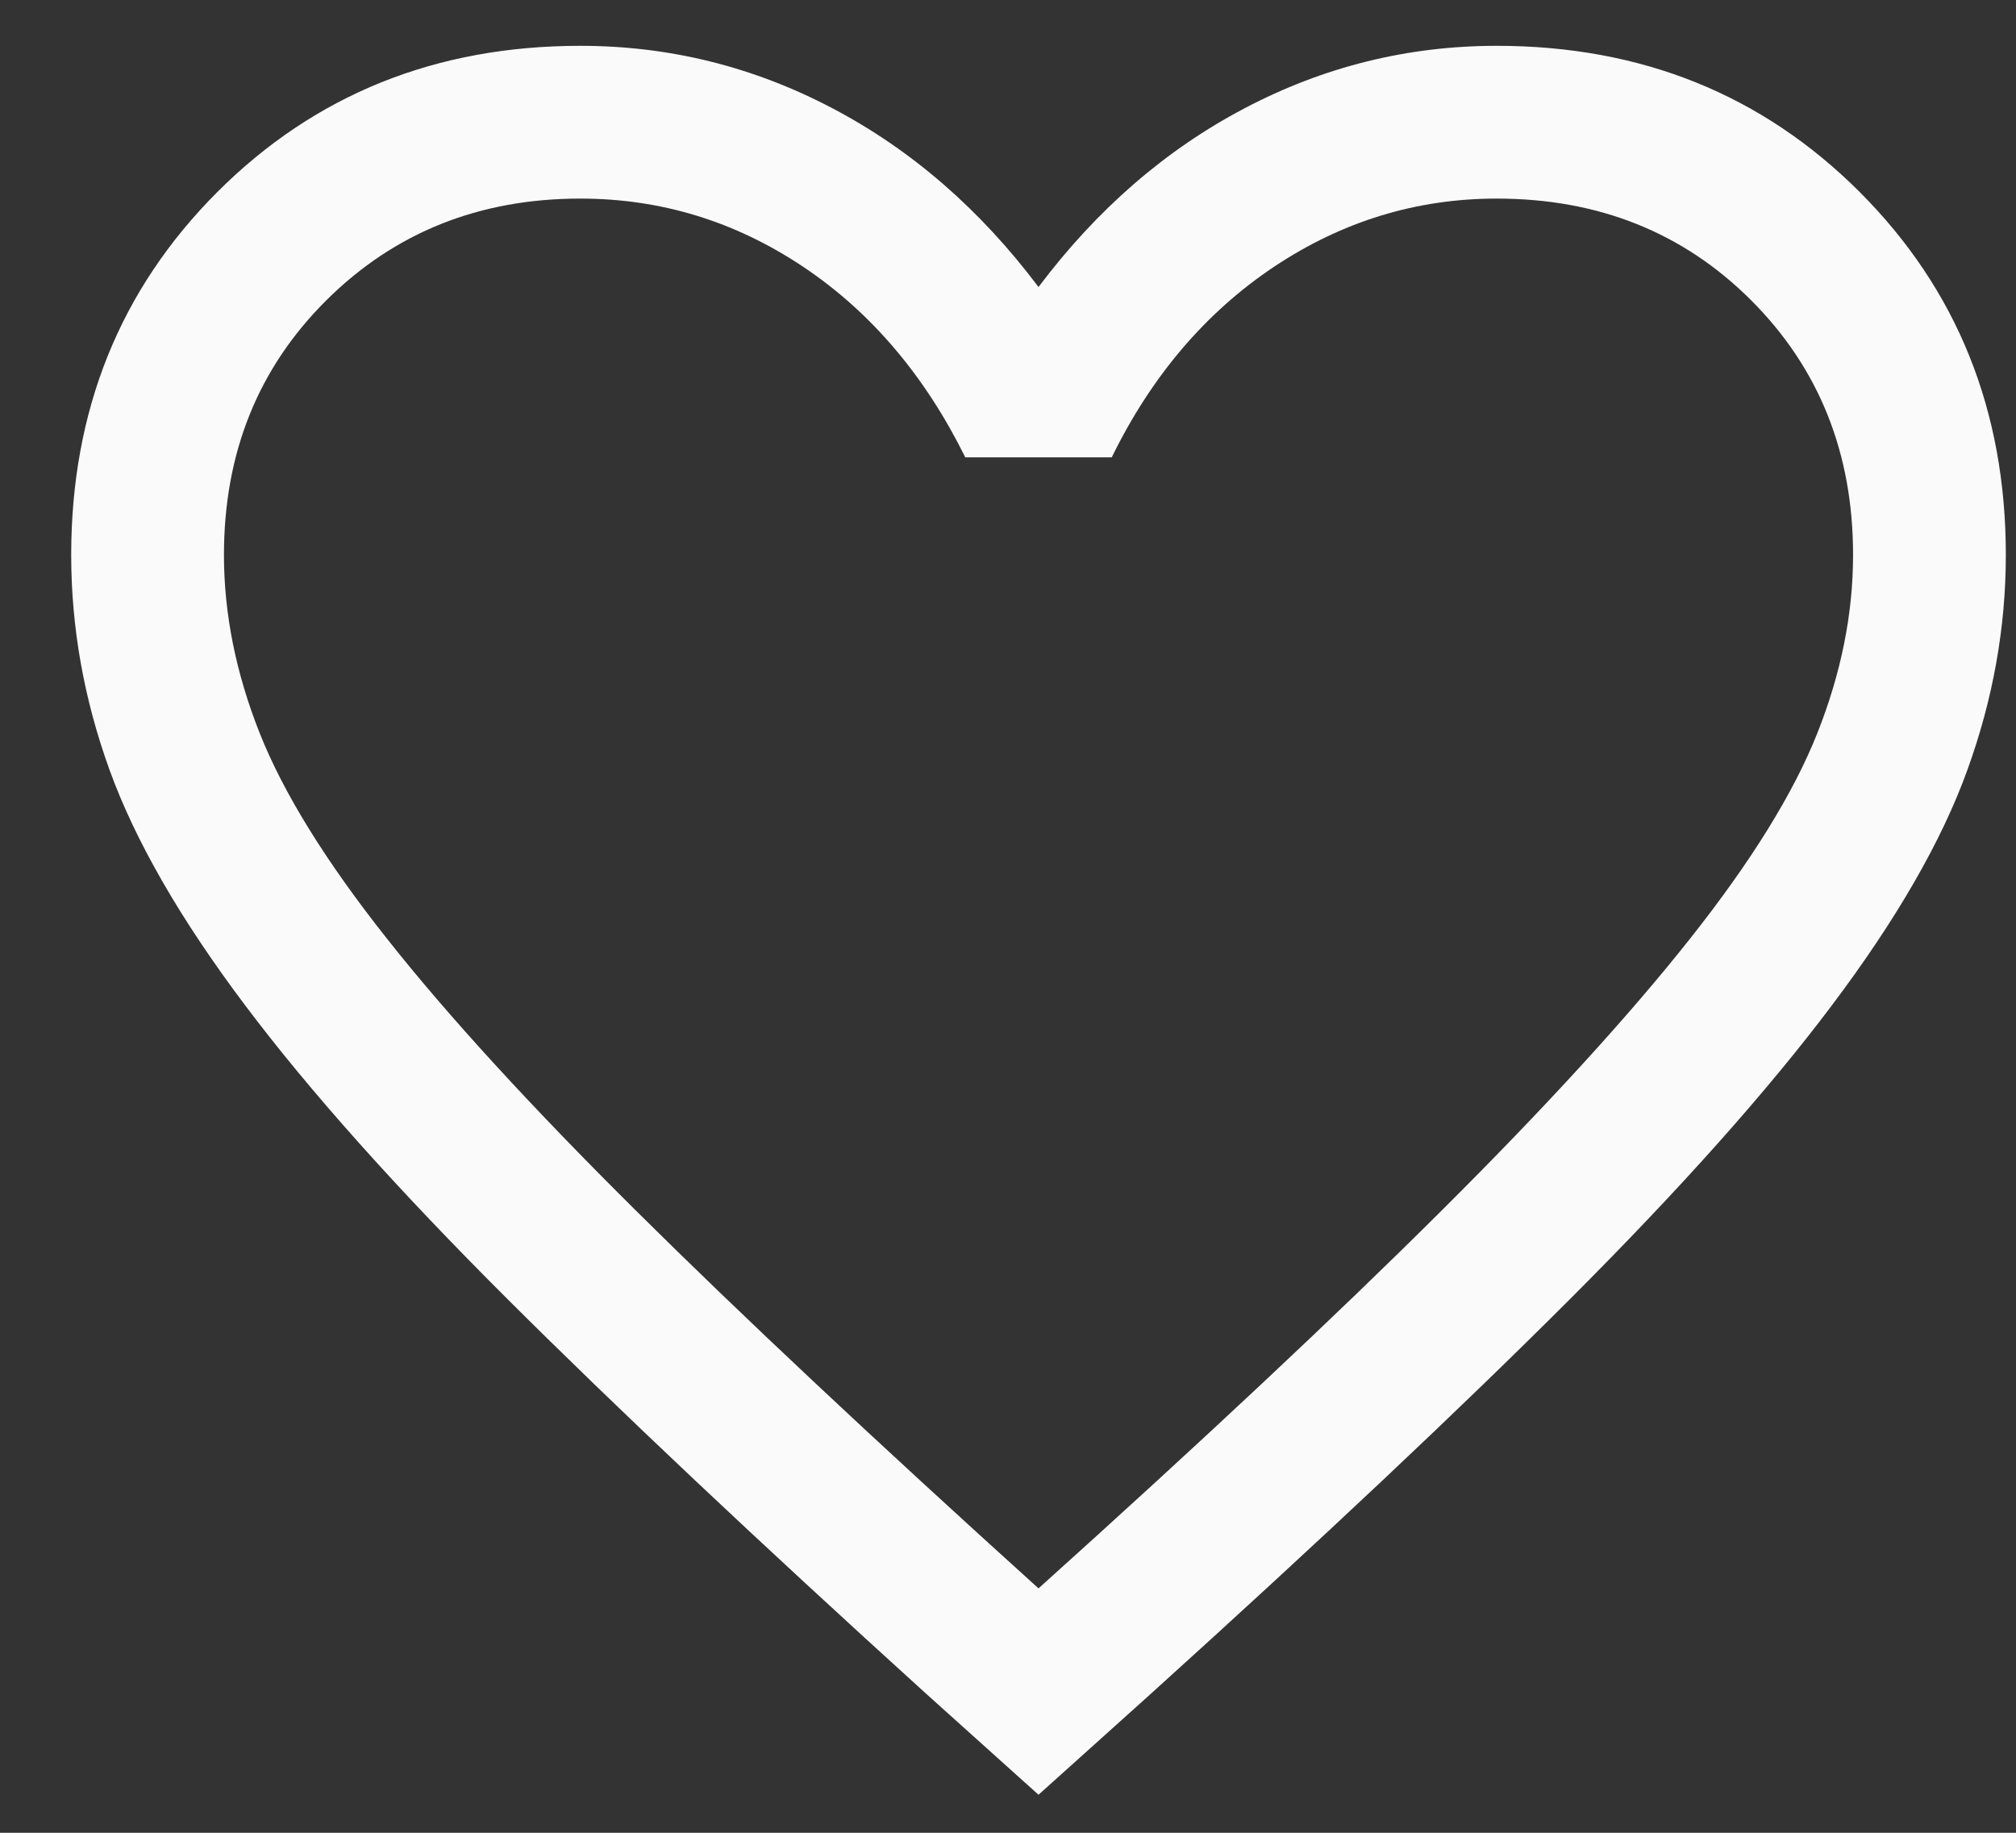 <svg width="22" height="20" viewBox="0 0 22 20" fill="none" xmlns="http://www.w3.org/2000/svg">
<rect x="0" y="0" width="22" height="20" fill="#333333" stroke="none"/>
<path d="M11.333 19.585L10.107 18.483C8.265 16.812 6.742 15.376 5.537 14.175C4.333 12.974 3.378 11.906 2.674 10.969C1.969 10.032 1.477 9.178 1.197 8.406C0.917 7.634 0.777 6.85 0.777 6.056C0.777 4.479 1.309 3.159 2.372 2.095C3.436 1.032 4.756 0.5 6.333 0.5C7.303 0.5 8.22 0.727 9.083 1.181C9.946 1.634 10.696 2.285 11.333 3.132C11.97 2.285 12.72 1.634 13.583 1.181C14.446 0.727 15.363 0.5 16.333 0.5C17.91 0.5 19.23 1.032 20.294 2.095C21.357 3.159 21.889 4.479 21.889 6.056C21.889 6.85 21.748 7.634 21.468 8.406C21.189 9.178 20.697 10.032 19.992 10.969C19.288 11.906 18.335 12.974 17.134 14.175C15.933 15.376 14.408 16.812 12.559 18.483L11.333 19.585ZM11.333 17.333C13.111 15.734 14.574 14.363 15.722 13.22C16.87 12.078 17.777 11.085 18.444 10.242C19.111 9.4 19.574 8.652 19.833 7.998C20.092 7.344 20.222 6.697 20.222 6.056C20.222 4.944 19.851 4.019 19.111 3.278C18.37 2.537 17.444 2.167 16.333 2.167C15.456 2.167 14.645 2.416 13.9 2.913C13.156 3.411 12.566 4.104 12.132 4.991H10.534C10.092 4.097 9.501 3.402 8.76 2.908C8.019 2.414 7.21 2.167 6.333 2.167C5.229 2.167 4.305 2.537 3.56 3.278C2.816 4.019 2.444 4.944 2.444 6.056C2.444 6.697 2.574 7.344 2.833 7.998C3.092 8.652 3.555 9.4 4.222 10.242C4.888 11.085 5.796 12.076 6.944 13.215C8.092 14.354 9.555 15.726 11.333 17.333Z" fill="#FAFAFA"/>
</svg>
